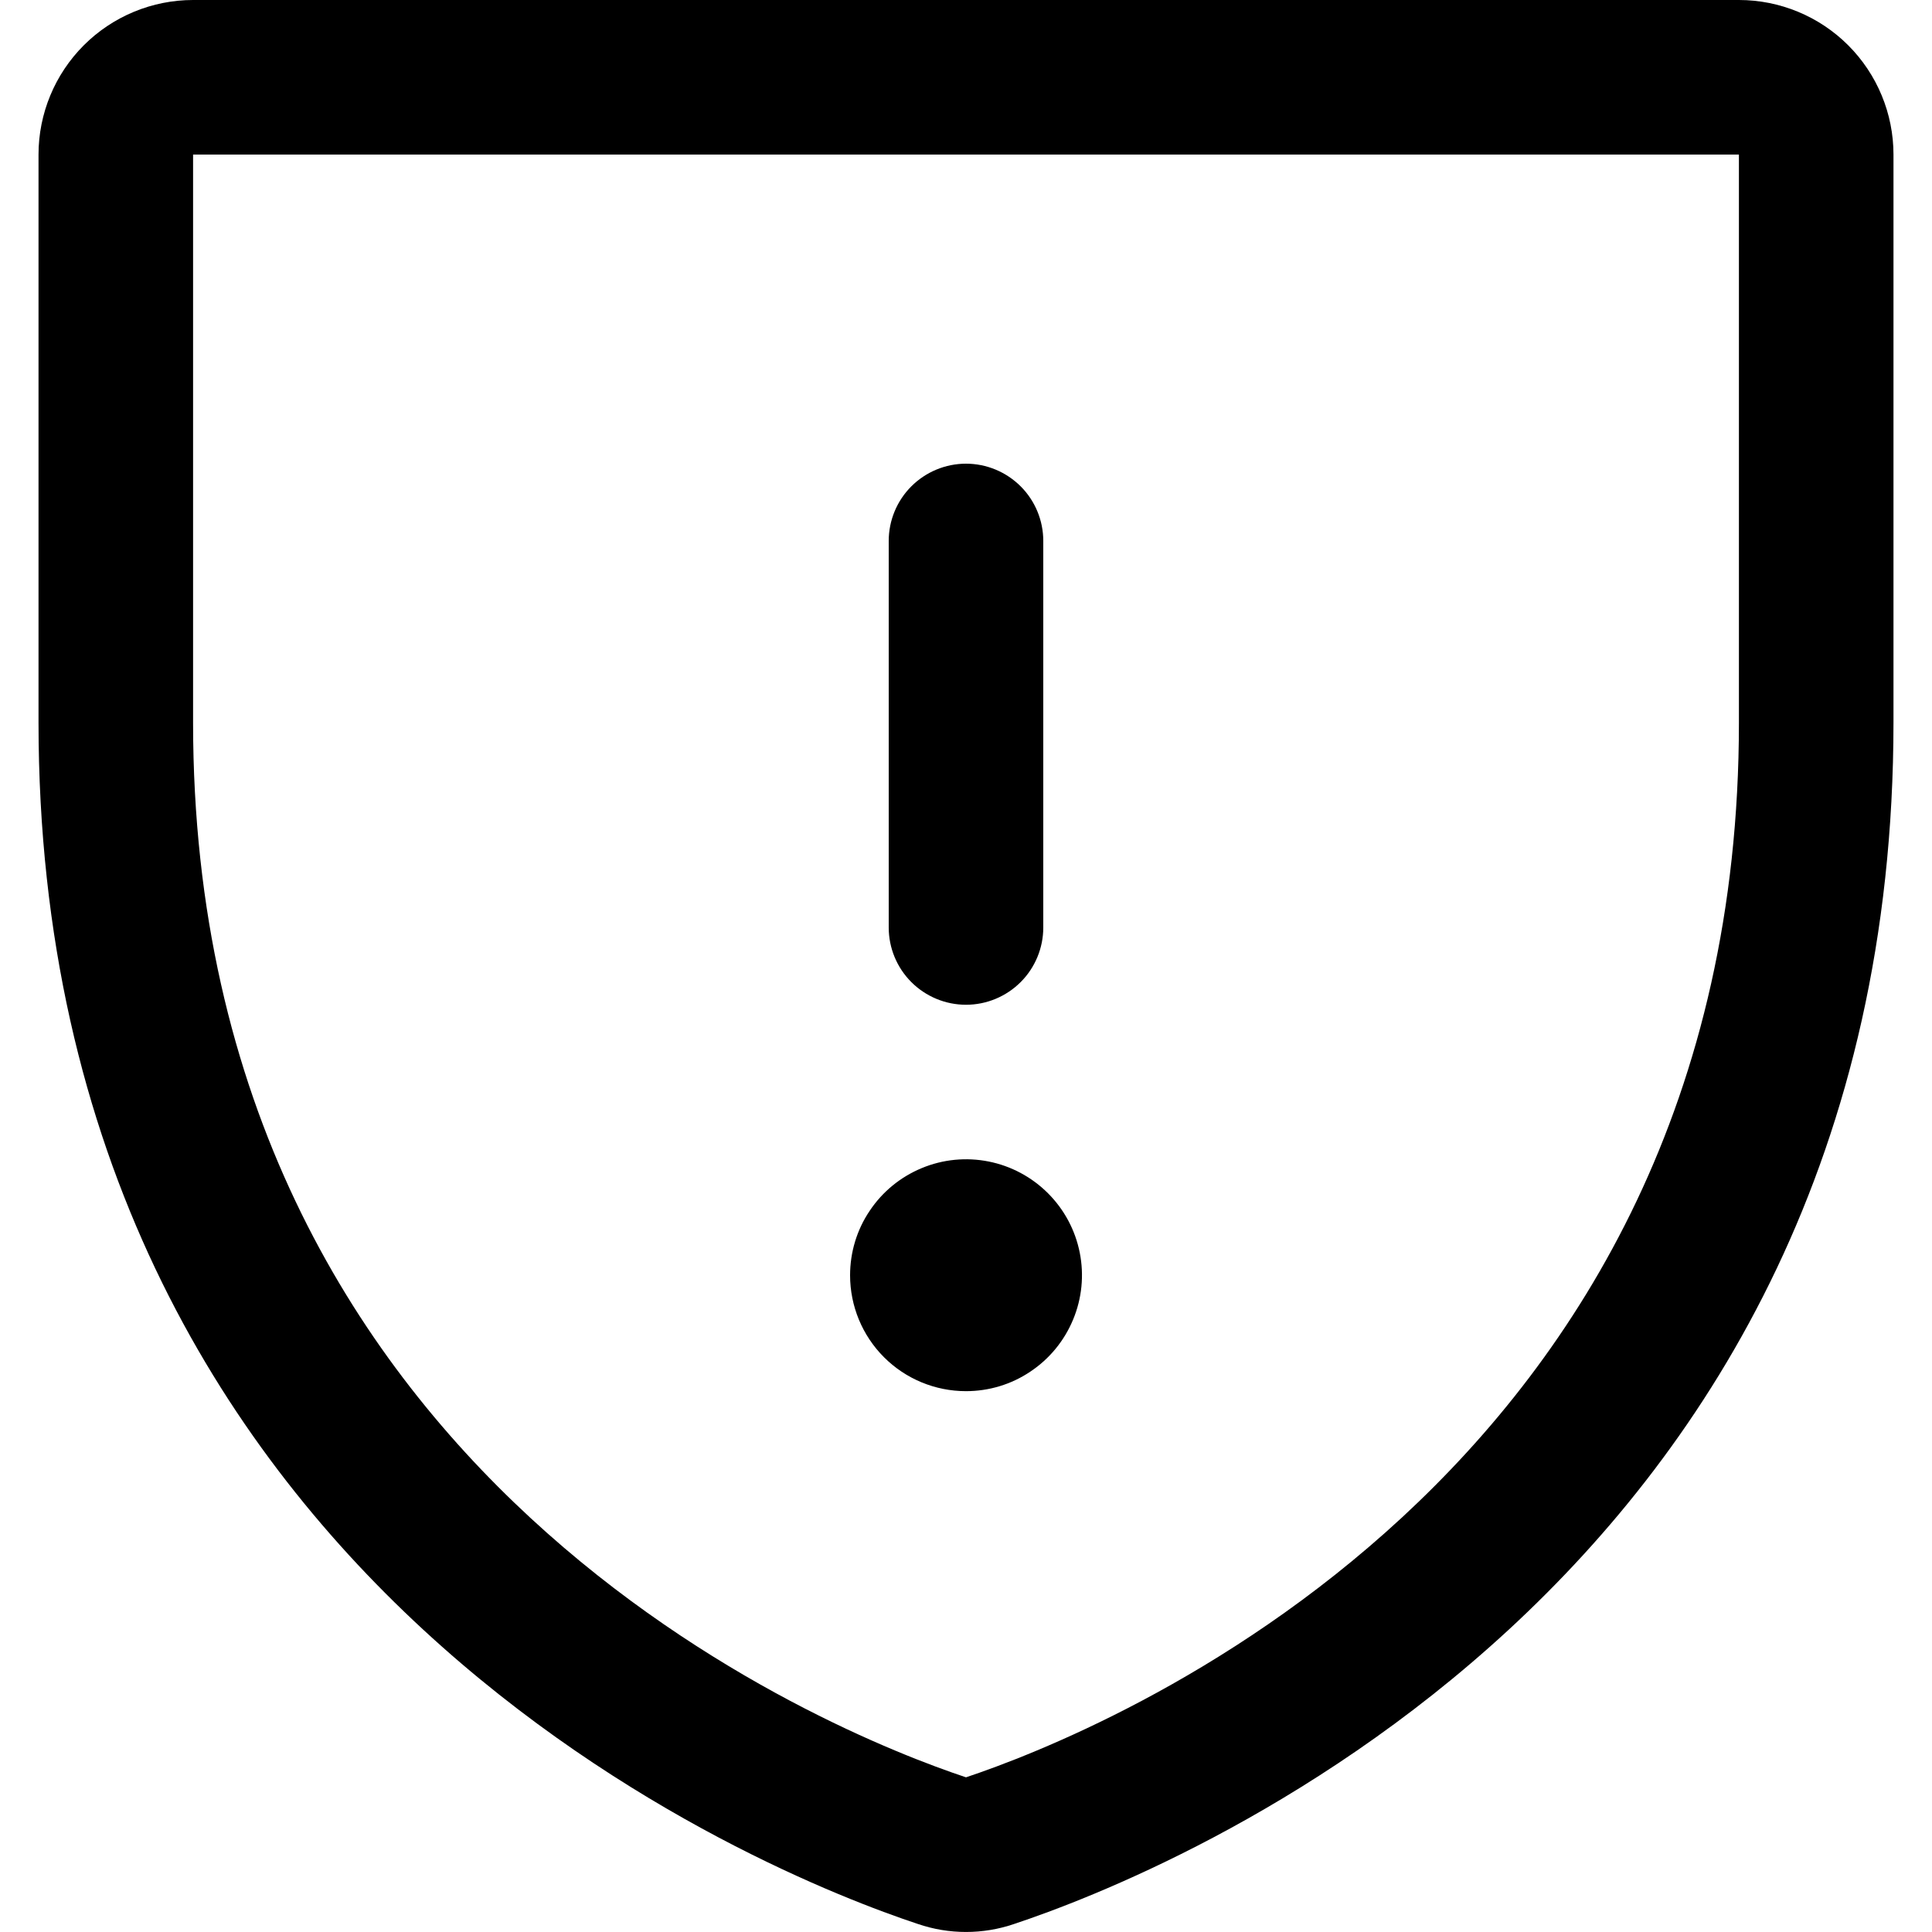 <svg fill="currentColor" width="16" height="16" viewBox="0 0 16 16" xmlns="http://www.w3.org/2000/svg">
<path d="M14.401 0H1.599C1.26 0 0.934 0.135 0.694 0.375C0.454 0.615 0.319 0.941 0.319 1.28V5.982C0.319 13.152 6.385 15.53 7.6 15.933C7.859 16.022 8.141 16.022 8.4 15.933C9.616 15.529 15.681 13.152 15.681 5.981V1.28C15.681 0.941 15.546 0.615 15.306 0.375C15.066 0.135 14.74 0 14.401 0ZM14.401 5.984C14.401 12.258 9.093 14.354 8 14.719C6.918 14.359 1.599 12.264 1.599 5.984V1.28H14.401V5.984ZM7.36 7.681V4.48C7.36 4.311 7.427 4.148 7.547 4.028C7.667 3.908 7.83 3.84 8 3.84C8.17 3.84 8.333 3.908 8.453 4.028C8.573 4.148 8.64 4.311 8.64 4.48V7.681C8.64 7.85 8.573 8.013 8.453 8.133C8.333 8.253 8.17 8.321 8 8.321C7.83 8.321 7.667 8.253 7.547 8.133C7.427 8.013 7.36 7.85 7.36 7.681ZM7.04 10.561C7.04 10.371 7.096 10.185 7.202 10.028C7.307 9.87 7.457 9.747 7.633 9.674C7.808 9.601 8.001 9.582 8.187 9.619C8.374 9.656 8.545 9.748 8.679 9.882C8.813 10.016 8.905 10.187 8.942 10.374C8.979 10.56 8.96 10.753 8.887 10.928C8.814 11.104 8.691 11.254 8.533 11.359C8.376 11.465 8.19 11.521 8 11.521C7.745 11.521 7.501 11.42 7.321 11.24C7.141 11.06 7.04 10.816 7.04 10.561Z"/>
</svg>
